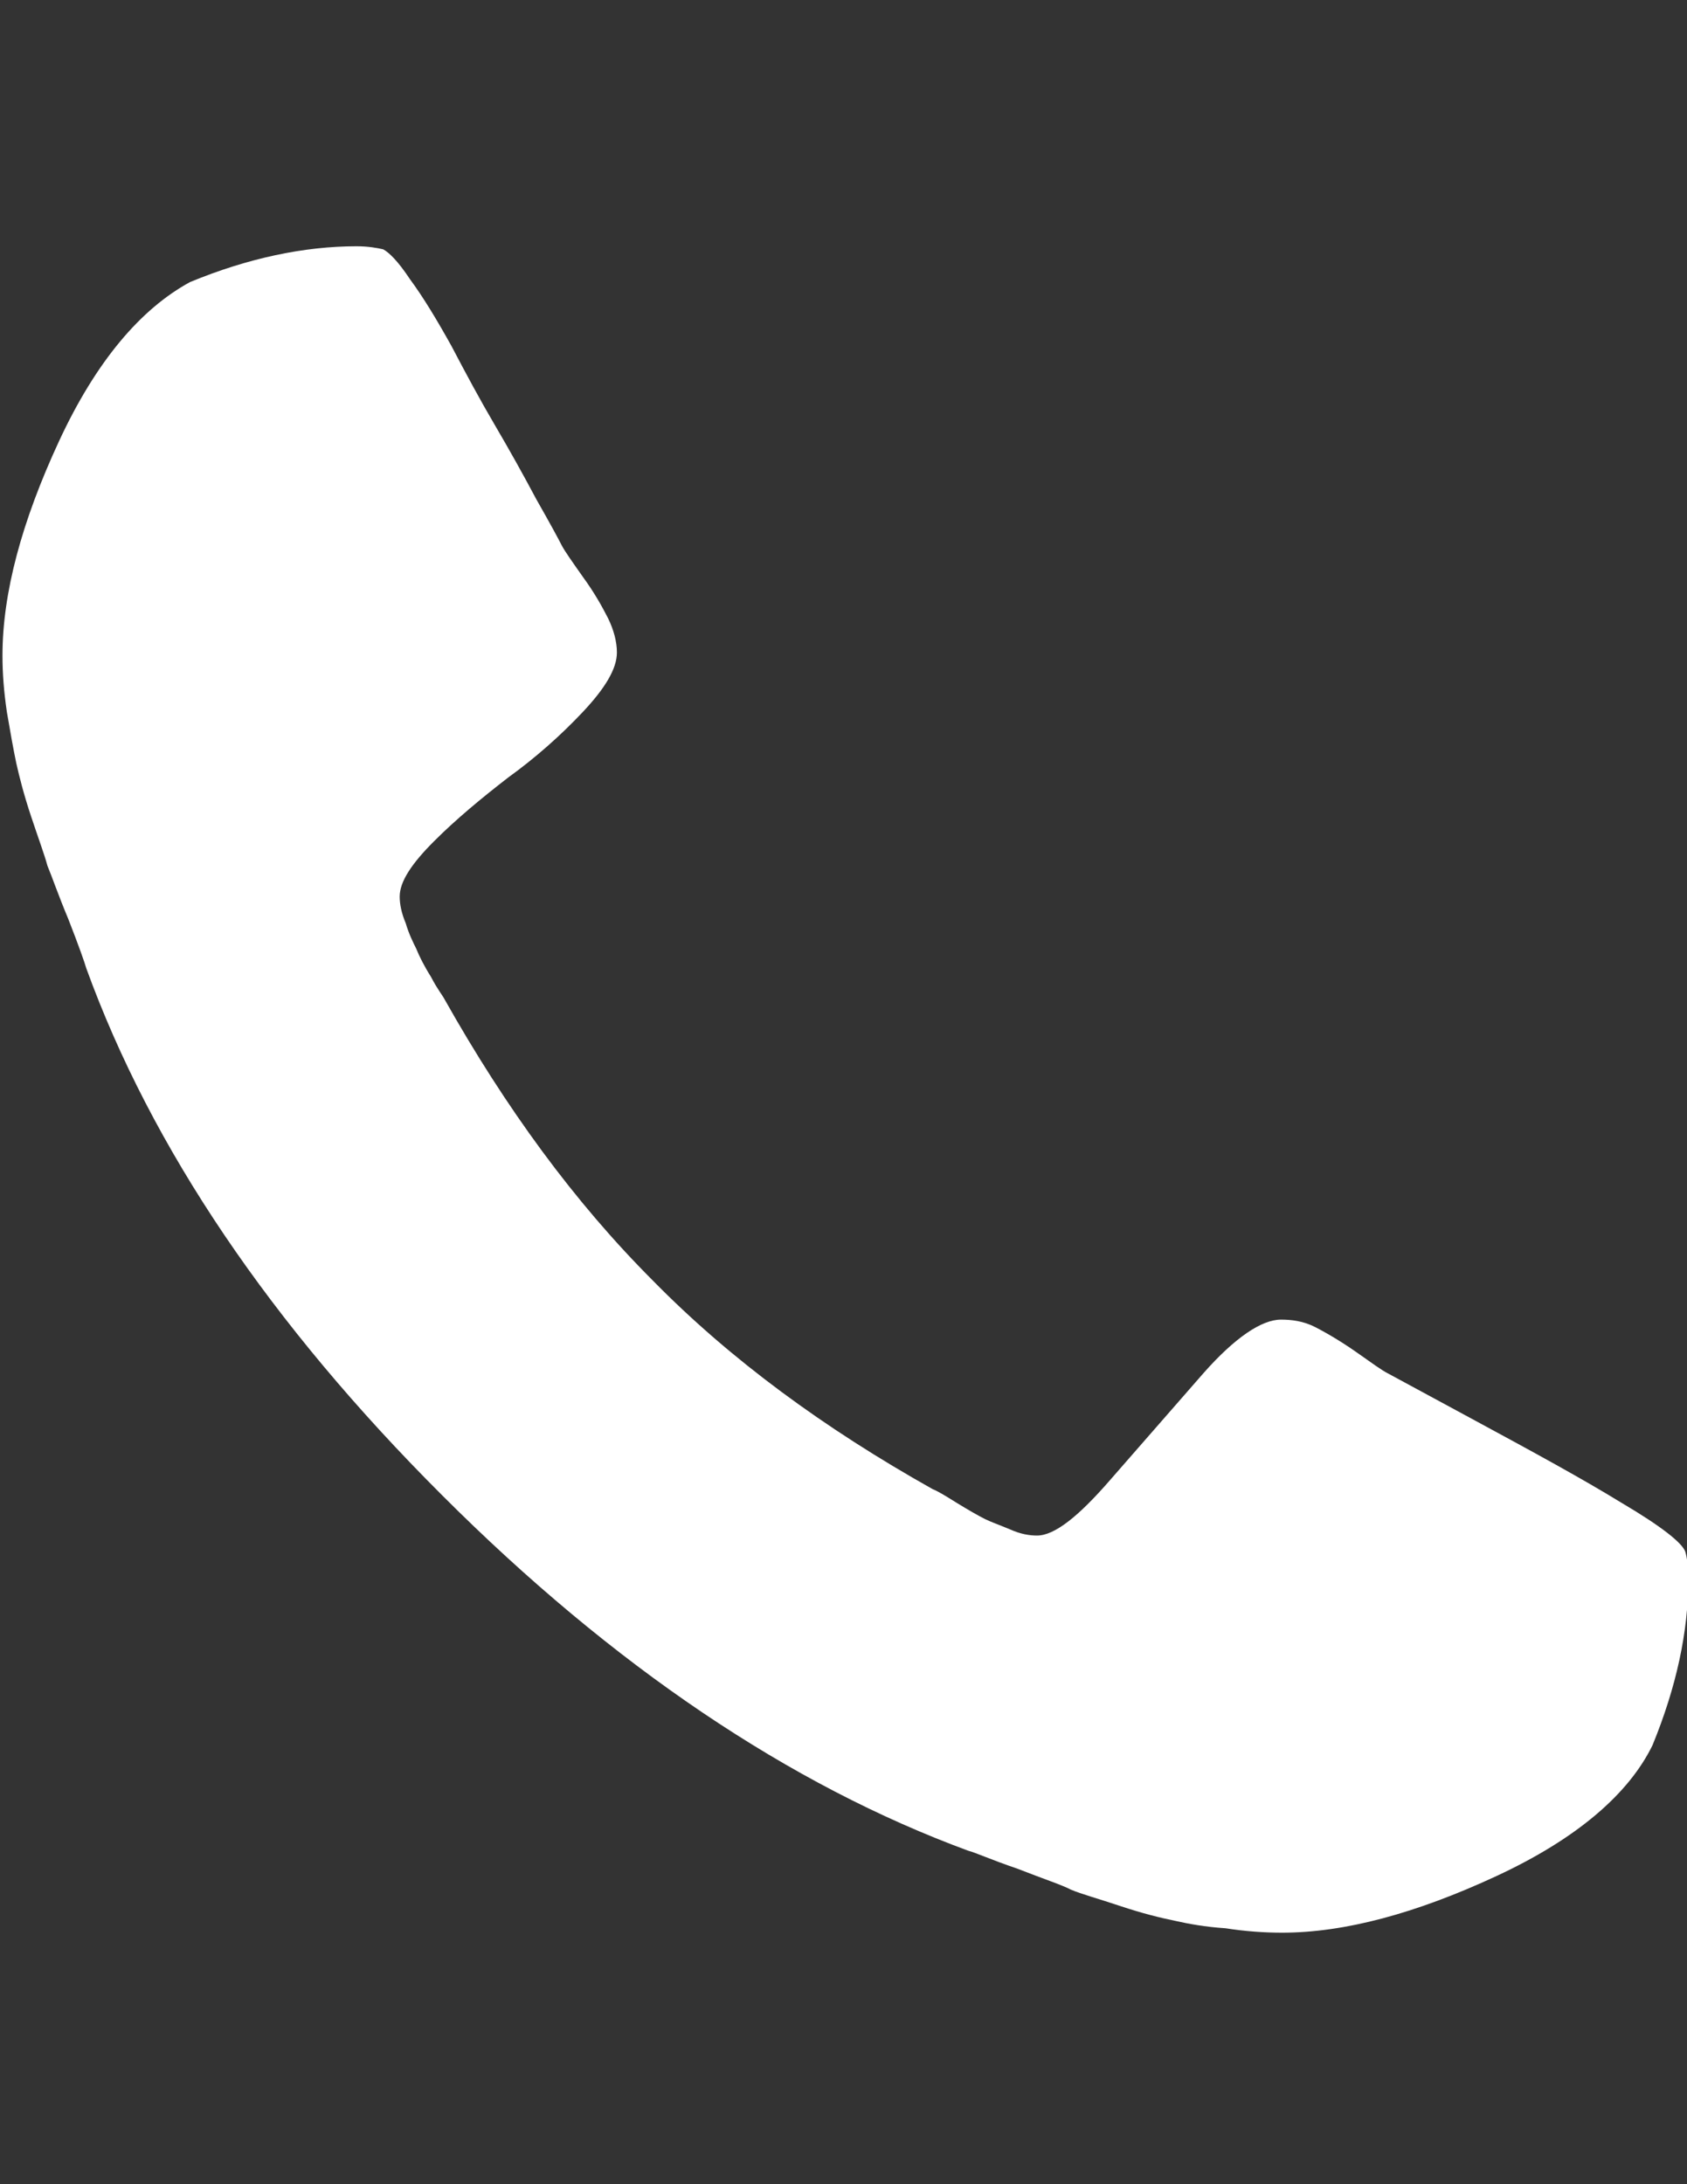 <?xml version="1.0" encoding="utf-8"?>
<!-- Generator: Adobe Illustrator 18.0.0, SVG Export Plug-In . SVG Version: 6.00 Build 0)  -->
<!DOCTYPE svg PUBLIC "-//W3C//DTD SVG 1.1//EN" "http://www.w3.org/Graphics/SVG/1.1/DTD/svg11.dtd">
<svg version="1.1" id="圖層_1" xmlns="http://www.w3.org/2000/svg" xmlns:xlink="http://www.w3.org/1999/xlink" x="0px" y="0px"
	 viewBox="0 0 612 792" enable-background="new 0 0 612 792" xml:space="preserve">
<rect x="0" y="0" width="612" height="792" fill="#333333" stroke="none"/>
<path display="none" fill="#5BB8E4" d="M310.3,702c17.3,0,33.5-23.2,43.7-37.2c64.8-89,180.3-260.1,180.3-349.2
	c0-124.7-100.4-225.6-224-225.6s-224,100.9-224,225.6c0,89,115.5,260.1,180.3,349.7C276.9,678.8,293,702,310.3,702L310.3,702z
	 M310.3,179.6c65.8,0,119.3,53.4,119.3,119.8c0,65.8-53.4,119.8-119.3,119.8S191,365.8,191,299.4C191,298.9,193.2,179.6,310.3,179.6
	z"/>
<path display="none" fill="#FFFFFF" d="M175.9,291.3H238v-28.6v-28.1v-4.9c0-27,0.5-68.5,20-94.4c20.5-27.5,48.6-45.9,96.6-45.9
	c78.3,0,111.7,11.3,111.7,11.3l-15.7,93.4c0,0-25.9-7.6-50.2-7.6c-24.3,0-45.9,8.6-45.9,33.5v9.7v32.4v28.6h99.3l-7,91.2h-91.7
	v316.3H238.5V382h-62.6V291.3L175.9,291.3z"/>
<path display="none" fill="#FFFFFF" d="M66.9,589.2l165.1-189.4l62.1,52.9c3.8,3.2,8.1,4.9,12.4,4.9s8.6-1.6,12.4-4.9l62.1-52.9
	l165.7,189.4c-3.2,1.1-7,2.2-10.8,2.2H77.2C73.9,591.4,70.2,590.3,66.9,589.2 M39.4,553V247.6c0-3.8,1.1-7.6,2.2-11.3L203.5,375
	L41,560.6C40.5,558.4,39.4,555.7,39.4,553 M410.2,375l161.9-138.7c1.1,3.8,2.2,7,2.2,11.3V553c0,2.7-1.1,4.9-1.6,7.6L410.2,375z
	 M70.2,210.9c2.2-0.5,4.9-1.6,7-1.6h458.7c2.7,0,4.9,1.1,7,1.6L307.1,413.8L70.2,210.9z M77.7,171.5c-42.1,0-76.6,34-76.6,76.6
	v305.5c0,42.1,34,76.6,76.6,76.6h458.7c42.1,0,76.6-34,76.6-76.6v-306c0-42.1-34-76.6-76.6-76.6H77.7V171.5z"/>
<path fill="#FFFFFF" d="M5.9,276.7c1.1,4.9,2.7,11.3,5.4,19.4c2.7,8.1,4.9,14,5.9,17.8c1.6,3.8,3.8,10.3,7.6,19.4
	c3.8,9.7,5.9,15.7,6.5,17.8c23.7,65.3,66.9,129,129,191c62.1,62.1,126.3,105.2,191,129c2.2,0.5,8.1,3.2,17.8,6.5
	c9.7,3.8,16.2,5.9,19.4,7.6c3.8,1.6,9.7,3.2,17.8,5.9c8.1,2.7,14.6,4.3,20,5.4c4.9,1.1,10.8,2.2,18.3,2.7c7,1.1,14,1.6,20.5,1.6
	c22.7,0,48.6-7,77.7-20.5c29.1-13.5,48-29.7,56.7-47.5c8.6-21,13-41,13-60.4c0-4.3-0.5-7.6-1.1-9.7c-1.1-3.2-8.6-9.2-23.2-17.8
	c-14-8.6-31.8-18.3-52.9-29.7L503.5,498c-2.2-1.1-5.9-3.8-11.3-7.6c-5.4-3.8-10.8-7-15.1-9.2c-4.3-2.2-8.6-2.7-12.4-2.7
	c-7,0-16.7,6.5-28.1,19.4c-11.3,13-22.7,25.9-34,38.9c-11.3,13-20,20-26.4,20c-2.7,0-5.9-0.5-9.7-2.2c-3.8-1.6-7-2.7-9.2-3.8
	c-2.2-1.1-5.9-3.2-10.3-5.9c-4.3-2.7-7-4.3-8.6-4.9c-39.4-22.1-73.4-47-101.5-75.6c-28.6-28.6-53.4-62.6-75.6-102
	c-0.5-1.1-2.7-3.8-4.9-8.1c-2.7-4.3-4.3-7.6-5.4-10.3c-1.1-2.2-2.7-5.4-3.8-9.2c-1.6-3.8-2.2-7-2.2-9.7c0-5.4,4.3-11.9,12.4-20
	c8.1-8.1,17.3-15.7,27-23.2c9.7-7,18.9-15.1,27-23.7c8.1-8.6,12.4-15.7,12.4-21.6c0-3.8-1.1-8.1-3.2-12.4c-2.2-4.3-4.9-9.2-9.2-15.1
	c-3.8-5.4-6.5-9.2-7.6-11.3c-1.1-2.2-4.3-8.1-9.2-16.7c-4.9-9.2-9.7-17.8-15.1-27c-5.4-9.2-10.3-18.3-15.7-28.6
	c-5.4-9.7-10.3-17.8-15.1-24.3c-4.3-6.5-7.6-9.7-9.7-10.8c-2.2-0.5-5.4-1.1-9.7-1.1c-18.9,0-39.4,4.3-60.4,13
	c-17.8,9.7-34,28.6-47.5,57.7s-20.5,55-20.5,77.7c0,6.5,0.5,13,1.6,20.5C3.8,265.9,4.9,271.9,5.9,276.7z"/>
<g display="none">
	<path display="inline" fill="#FFFFFF" d="M558,400.3c-6.5-27.5-28.6-47.5-55.6-50.7c-64.2-7-129-7-193.2-7s-129.5,0-193.2,7
		c-27,3.2-49.7,23.2-55.6,50.7c-9.2,38.9-9.2,81.5-9.2,122s0,83.1,9.2,122C66.9,671.8,89,691.7,116,695c64.2,7,129,7,193.2,7
		s129.5,0,193.2-7c27-3.2,49.7-23.2,55.6-50.7c9.2-38.9,9.2-81.5,9.2-122C567.2,482.3,567.2,439.2,558,400.3L558,400.3z
		 M198.1,430.5h-37.2v198.6h-34.5V430.5H89.6v-32.4h108.5L198.1,430.5L198.1,430.5z M292.5,629.1h-31.3v-18.9
		c-12.4,14-24.3,21-35.6,21c-10.3,0-16.7-4.3-20-13c-1.6-5.4-2.7-13.5-2.7-25.4V457h31.3v126.8c0,7.6,0,11.3,0,11.9
		c0.5,4.9,3.2,7.6,7.6,7.6c6.5,0,13-4.9,20-14.6V457H293v172.2H292.5z M410.7,577.3c0,15.7-1.1,27.5-3.2,34.5
		c-4.3,13-12.4,19.4-24.8,19.4c-11.3,0-21.6-5.9-32.4-18.9v16.7H319v-231h31.8v75.6c10.3-12.4,20.5-18.9,32.4-18.9
		c12.4,0,20.5,6.5,24.8,19.4c2.2,7,3.2,18.3,3.2,34.5v68.5H410.7z M528.3,548.7h-62.1v30.8c0,15.7,5.4,23.7,16.2,23.7
		c7.6,0,12.4-4.3,14-12.4c0-1.6,0.5-8.6,0.5-21h31.8v4.3c0,10.3-0.5,16.7-0.5,20c-1.1,7-3.2,13-7,18.9
		c-8.6,12.4-21.6,18.9-37.8,18.9c-16.2,0-28.6-5.9-37.8-17.8c-6.5-8.6-10.3-22.1-10.3-40.5v-60.4c0-18.3,3.2-31.8,9.7-40.5
		c9.2-11.9,21.6-17.8,37.2-17.8c15.7,0,28.1,5.9,36.7,17.8c6.5,8.6,9.7,22.1,9.7,40.5L528.3,548.7L528.3,548.7z"/>
	<path display="inline" fill="#FFFFFF" d="M481.9,482.9c-10.3,0-15.7,8.1-15.7,23.7v16.2h31.3v-16.2
		C497.6,491,492.2,482.9,481.9,482.9L481.9,482.9z"/>
	<path display="inline" fill="#FFFFFF" d="M366.4,482.9c-5.4,0-10.3,2.7-15.7,7.6v104.7c5.4,5.4,10.3,7.6,15.7,7.6
		c9.2,0,13.5-7.6,13.5-23.2v-72.9C379.9,491,375.1,482.9,366.4,482.9L366.4,482.9z"/>
	<path display="inline" fill="#FFFFFF" d="M383.7,326.4c11.3,0,23.2-7,36.2-21.6v18.9h31.3V150.4h-31.3v132.8
		c-7,9.7-13.5,14.6-20,14.6c-4.3,0-6.5-2.7-7.6-7.6c-0.5-1.1-0.5-4.9-0.5-12.4V150.4h-31.3v137.6c0,12.4,1.1,20.5,2.7,25.9
		C366.4,322.6,373.5,326.4,383.7,326.4L383.7,326.4z"/>
	<path display="inline" fill="#FFFFFF" d="M164.1,229.8v94.4h35.1v-94.4l42.1-138.7h-35.1l-23.7,91.7l-24.8-91.7h-36.7
		c7.6,21.6,15.1,43.2,22.1,65.3C153.8,188.2,160.8,213,164.1,229.8L164.1,229.8z"/>
	<path display="inline" fill="#FFFFFF" d="M288.2,326.4c15.7,0,28.1-5.9,36.7-17.8c6.5-8.6,9.7-22.7,9.7-41v-60.4
		c0-18.3-3.2-32.4-9.7-41c-8.6-11.9-21-17.8-36.7-17.8c-15.7,0-28.1,5.9-36.7,17.8c-6.5,8.6-9.7,22.1-9.7,41v61
		c0,18.3,3.2,32.4,9.7,41C260.1,321,272.5,326.4,288.2,326.4L288.2,326.4z M273.1,200.6c0-16.2,4.9-24.3,15.1-24.3
		s15.1,8.1,15.1,24.3V274c0,16.2-4.9,24.3-15.1,24.3s-15.1-8.1-15.1-24.3V200.6z"/>
</g>
<g display="none">
	<g display="inline">
		<path fill="#FFFFFF" d="M544,369.6C529.4,260,442.5,173.7,333,159.1V90h-66.4v69.1c-109.6,14.6-195.9,101.5-211,211H0v66.4h55.6
			c14.6,109.6,101.5,195.9,211,211v55.6H333v-55.6c109.6-14.6,195.9-101.5,211-211h69.1v-66.9H544z M300.1,589.2
			c-103.1,0-186.7-83.1-186.7-186.2S197,216.3,300.1,216.3S486.8,299.9,486.8,403C486.3,506.1,402.6,589.2,300.1,589.2z
			 M300.1,296.7c-62.6,0-113.3,50.7-113.3,113.3s50.7,113.3,113.3,113.3S413.4,472.6,413.4,410C412.9,347.4,362.1,296.7,300.1,296.7
			z"/>
	</g>
</g>
</svg>
